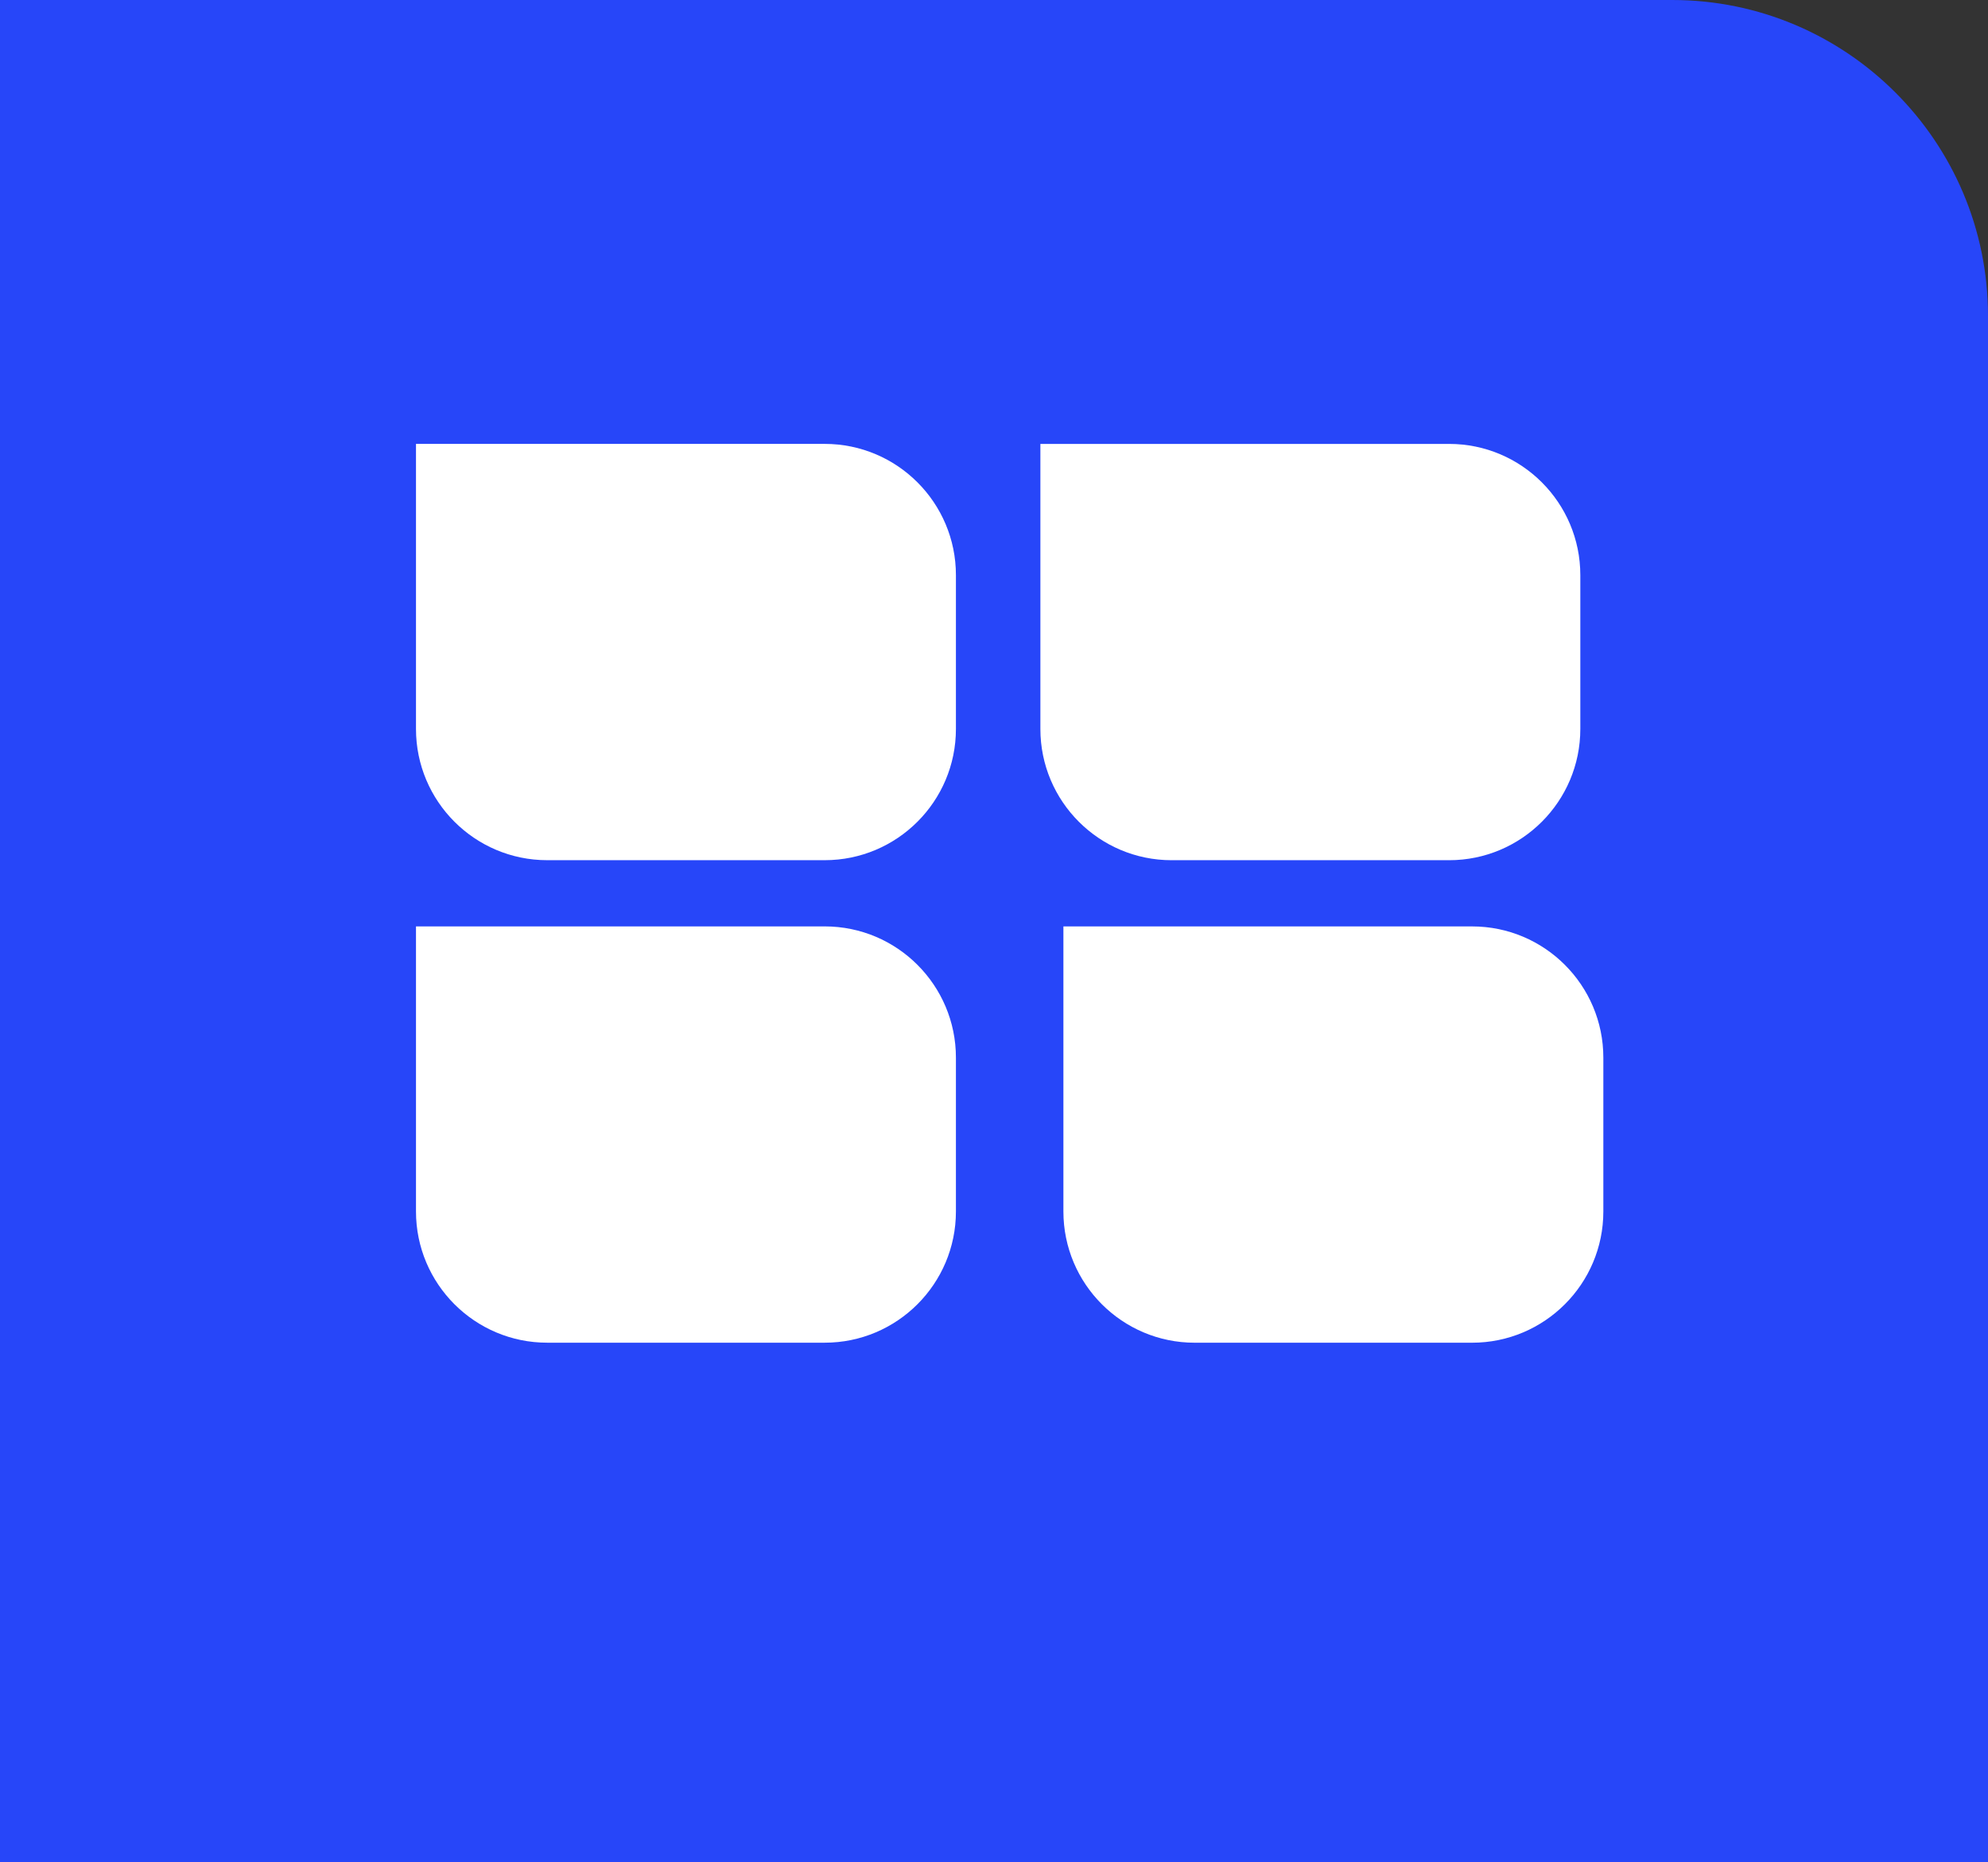 <?xml version="1.0" encoding="UTF-8"?>
<svg id="Capa_2" data-name="Capa 2" xmlns="http://www.w3.org/2000/svg" viewBox="0 0 1105.53 1035.25">
  <rect x="0" y="0" width="1105.53" height="1035.25" fill="#333333" stroke="none"/>
  <defs>
    <style>
      .cls-1 {
        fill: #2746f9;
      }

      .cls-1, .cls-2 {
        stroke-width: 0px;
      }

      .cls-2 {
        fill: #fff;
      }
    </style>
  </defs>
  <g id="TEXTS">
    <path class="cls-1" d="m35.14-35.14h1035.25v929.91c0,96.93-78.69,175.62-175.62,175.62H35.14V-35.14h0Z" transform="translate(35.14 1070.39) rotate(-90)"/>
    <path class="cls-2" d="m338.7,212.4h158.48v227.29c0,40.27-32.7,72.97-72.97,72.97h-85.51c-40.27,0-72.97-32.7-72.97-72.97v-154.32c0-40.27,32.7-72.97,72.97-72.97Z" transform="translate(18.93 743.97) rotate(-90)"/>
    <path class="cls-2" d="m338.7,480.66h158.48v227.29c0,40.27-32.7,72.97-72.97,72.97h-85.51c-40.27,0-72.97-32.7-72.97-72.97v-154.32c0-40.27,32.7-72.97,72.97-72.97Z" transform="translate(-249.33 1012.23) rotate(-90)"/>
    <path class="cls-2" d="m698.73,480.66h158.48v227.29c0,40.27-32.7,72.97-72.97,72.97h-85.51c-40.27,0-72.97-32.7-72.97-72.97v-154.32c0-40.27,32.7-72.97,72.97-72.97Z" transform="translate(110.7 1372.27) rotate(-90)"/>
    <path class="cls-2" d="m685.93,212.4h158.48v227.29c0,40.27-32.7,72.97-72.97,72.97h-85.51c-40.27,0-72.97-32.7-72.97-72.97v-154.32c0-40.27,32.7-72.97,72.97-72.97Z" transform="translate(366.16 1091.21) rotate(-90)"/>
  </g>
</svg>
